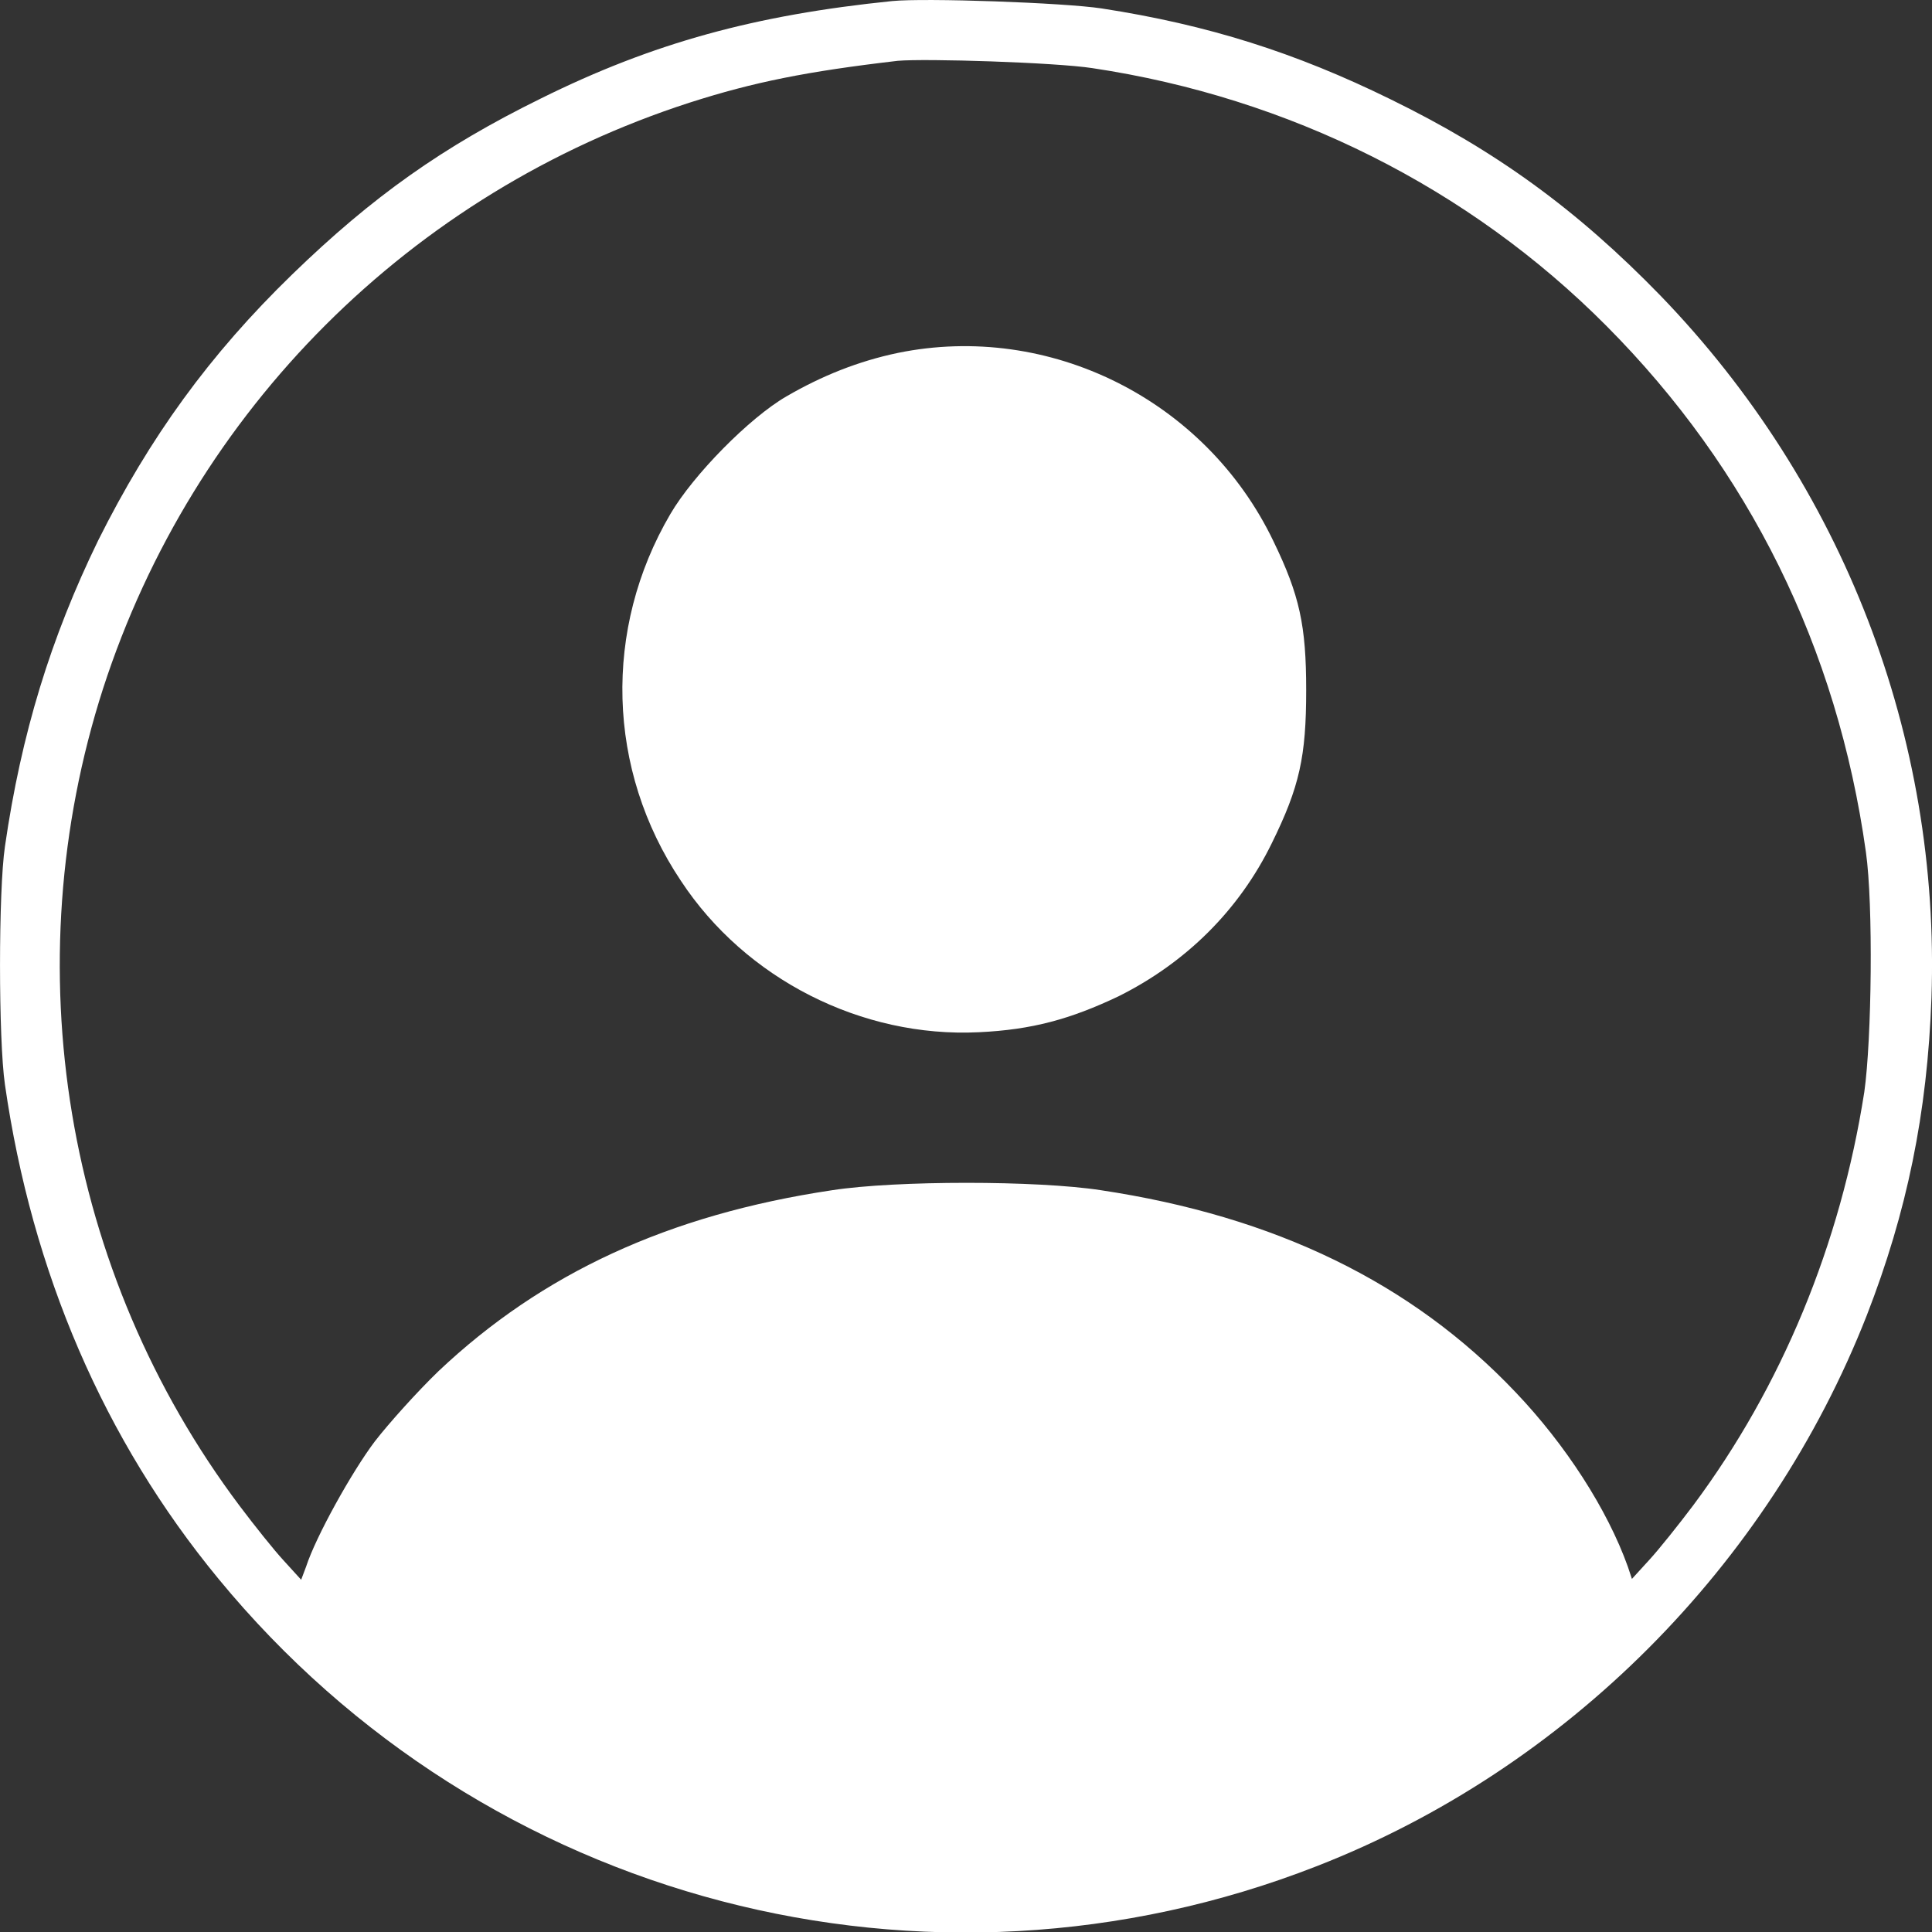 <svg width="25" height="25" viewBox="0 0 25 25" fill="none" xmlns="http://www.w3.org/2000/svg">
<rect x="0" y="0" width="25" height="25" fill="#333333" stroke="none"/>
<path d="M11.543 0.014C9.775 0.194 8.451 0.554 7 1.274C5.729 1.899 4.818 2.545 3.781 3.551C2.711 4.589 1.938 5.658 1.271 6.992C0.657 8.253 0.275 9.492 0.064 10.953C-0.021 11.525 -0.021 13.452 0.064 14.035C0.413 16.46 1.345 18.631 2.828 20.431C6.28 24.625 11.999 26.118 17.039 24.148C20.269 22.888 22.885 20.262 24.156 17.021C24.675 15.687 24.94 14.405 24.993 12.912C25.109 9.534 23.849 6.272 21.487 3.826C20.407 2.714 19.359 1.952 17.992 1.284C16.764 0.681 15.631 0.321 14.254 0.109C13.767 0.035 11.967 -0.029 11.543 0.014ZM14.138 0.882C16.679 1.263 19.009 2.428 20.788 4.218C22.631 6.071 23.775 8.38 24.145 11.027C24.241 11.705 24.22 13.452 24.124 14.13C23.817 16.1 23.055 17.943 21.911 19.478C21.72 19.732 21.466 20.05 21.339 20.188L21.117 20.431L21.064 20.272C20.799 19.531 20.259 18.695 19.613 18.017C18.268 16.598 16.499 15.74 14.244 15.401C13.418 15.274 11.596 15.274 10.77 15.401C8.642 15.719 7.011 16.481 5.676 17.741C5.401 18.006 5.03 18.419 4.85 18.652C4.554 19.044 4.088 19.881 3.961 20.272L3.897 20.442L3.675 20.198C3.548 20.061 3.294 19.743 3.103 19.489C0.826 16.46 0.18 12.499 1.334 8.909C2.499 5.309 5.316 2.492 8.927 1.327C9.753 1.062 10.442 0.924 11.617 0.787C11.977 0.755 13.661 0.808 14.138 0.882Z" fill="white"/>
<path d="M11.617 4.567C11.109 4.673 10.632 4.864 10.177 5.129C9.7 5.404 8.97 6.145 8.673 6.654C7.805 8.136 7.847 9.958 8.811 11.398C9.647 12.669 11.151 13.431 12.665 13.357C13.354 13.325 13.852 13.188 14.476 12.891C15.345 12.457 16.033 11.779 16.457 10.911C16.817 10.18 16.902 9.788 16.902 8.93C16.902 8.094 16.817 7.702 16.478 7.003C15.599 5.171 13.576 4.165 11.617 4.567Z" fill="white"/>
</svg>
